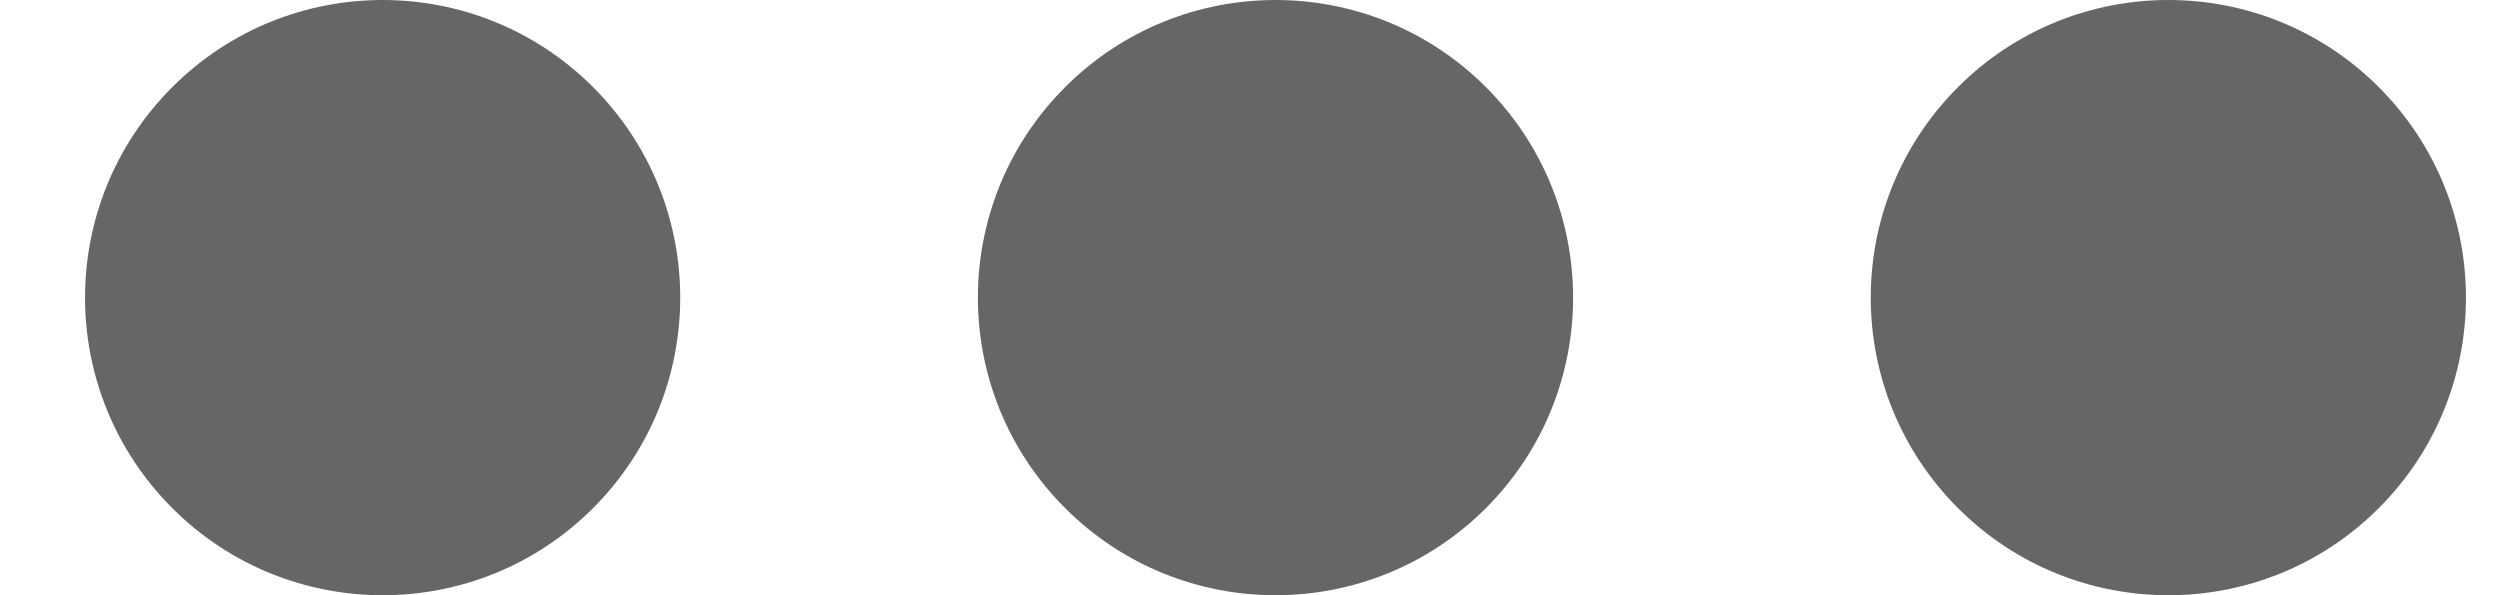 <svg width="21" height="5" viewBox="0 0 21 5" fill="none" xmlns="http://www.w3.org/2000/svg">
<g id="Group 12191">
<path id="Vector" d="M19.982 0.732C20.958 1.709 20.958 3.291 19.982 4.268C19.006 5.244 17.423 5.244 16.447 4.268C15.47 3.291 15.47 1.709 16.447 0.732C17.423 -0.244 19.006 -0.244 19.982 0.732Z" fill="#666666"/>
<path id="Vector_2" d="M12.482 0.732C13.458 1.709 13.458 3.291 12.482 4.268C11.506 5.244 9.923 5.244 8.947 4.268C7.97 3.291 7.97 1.709 8.947 0.732C9.923 -0.244 11.506 -0.244 12.482 0.732Z" fill="#666666"/>
<path id="Vector_3" d="M4.982 0.732C5.958 1.709 5.958 3.291 4.982 4.268C4.006 5.244 2.423 5.244 1.447 4.268C0.47 3.291 0.47 1.709 1.447 0.732C2.423 -0.244 4.006 -0.244 4.982 0.732Z" fill="#666666"/>
</g>
</svg>
